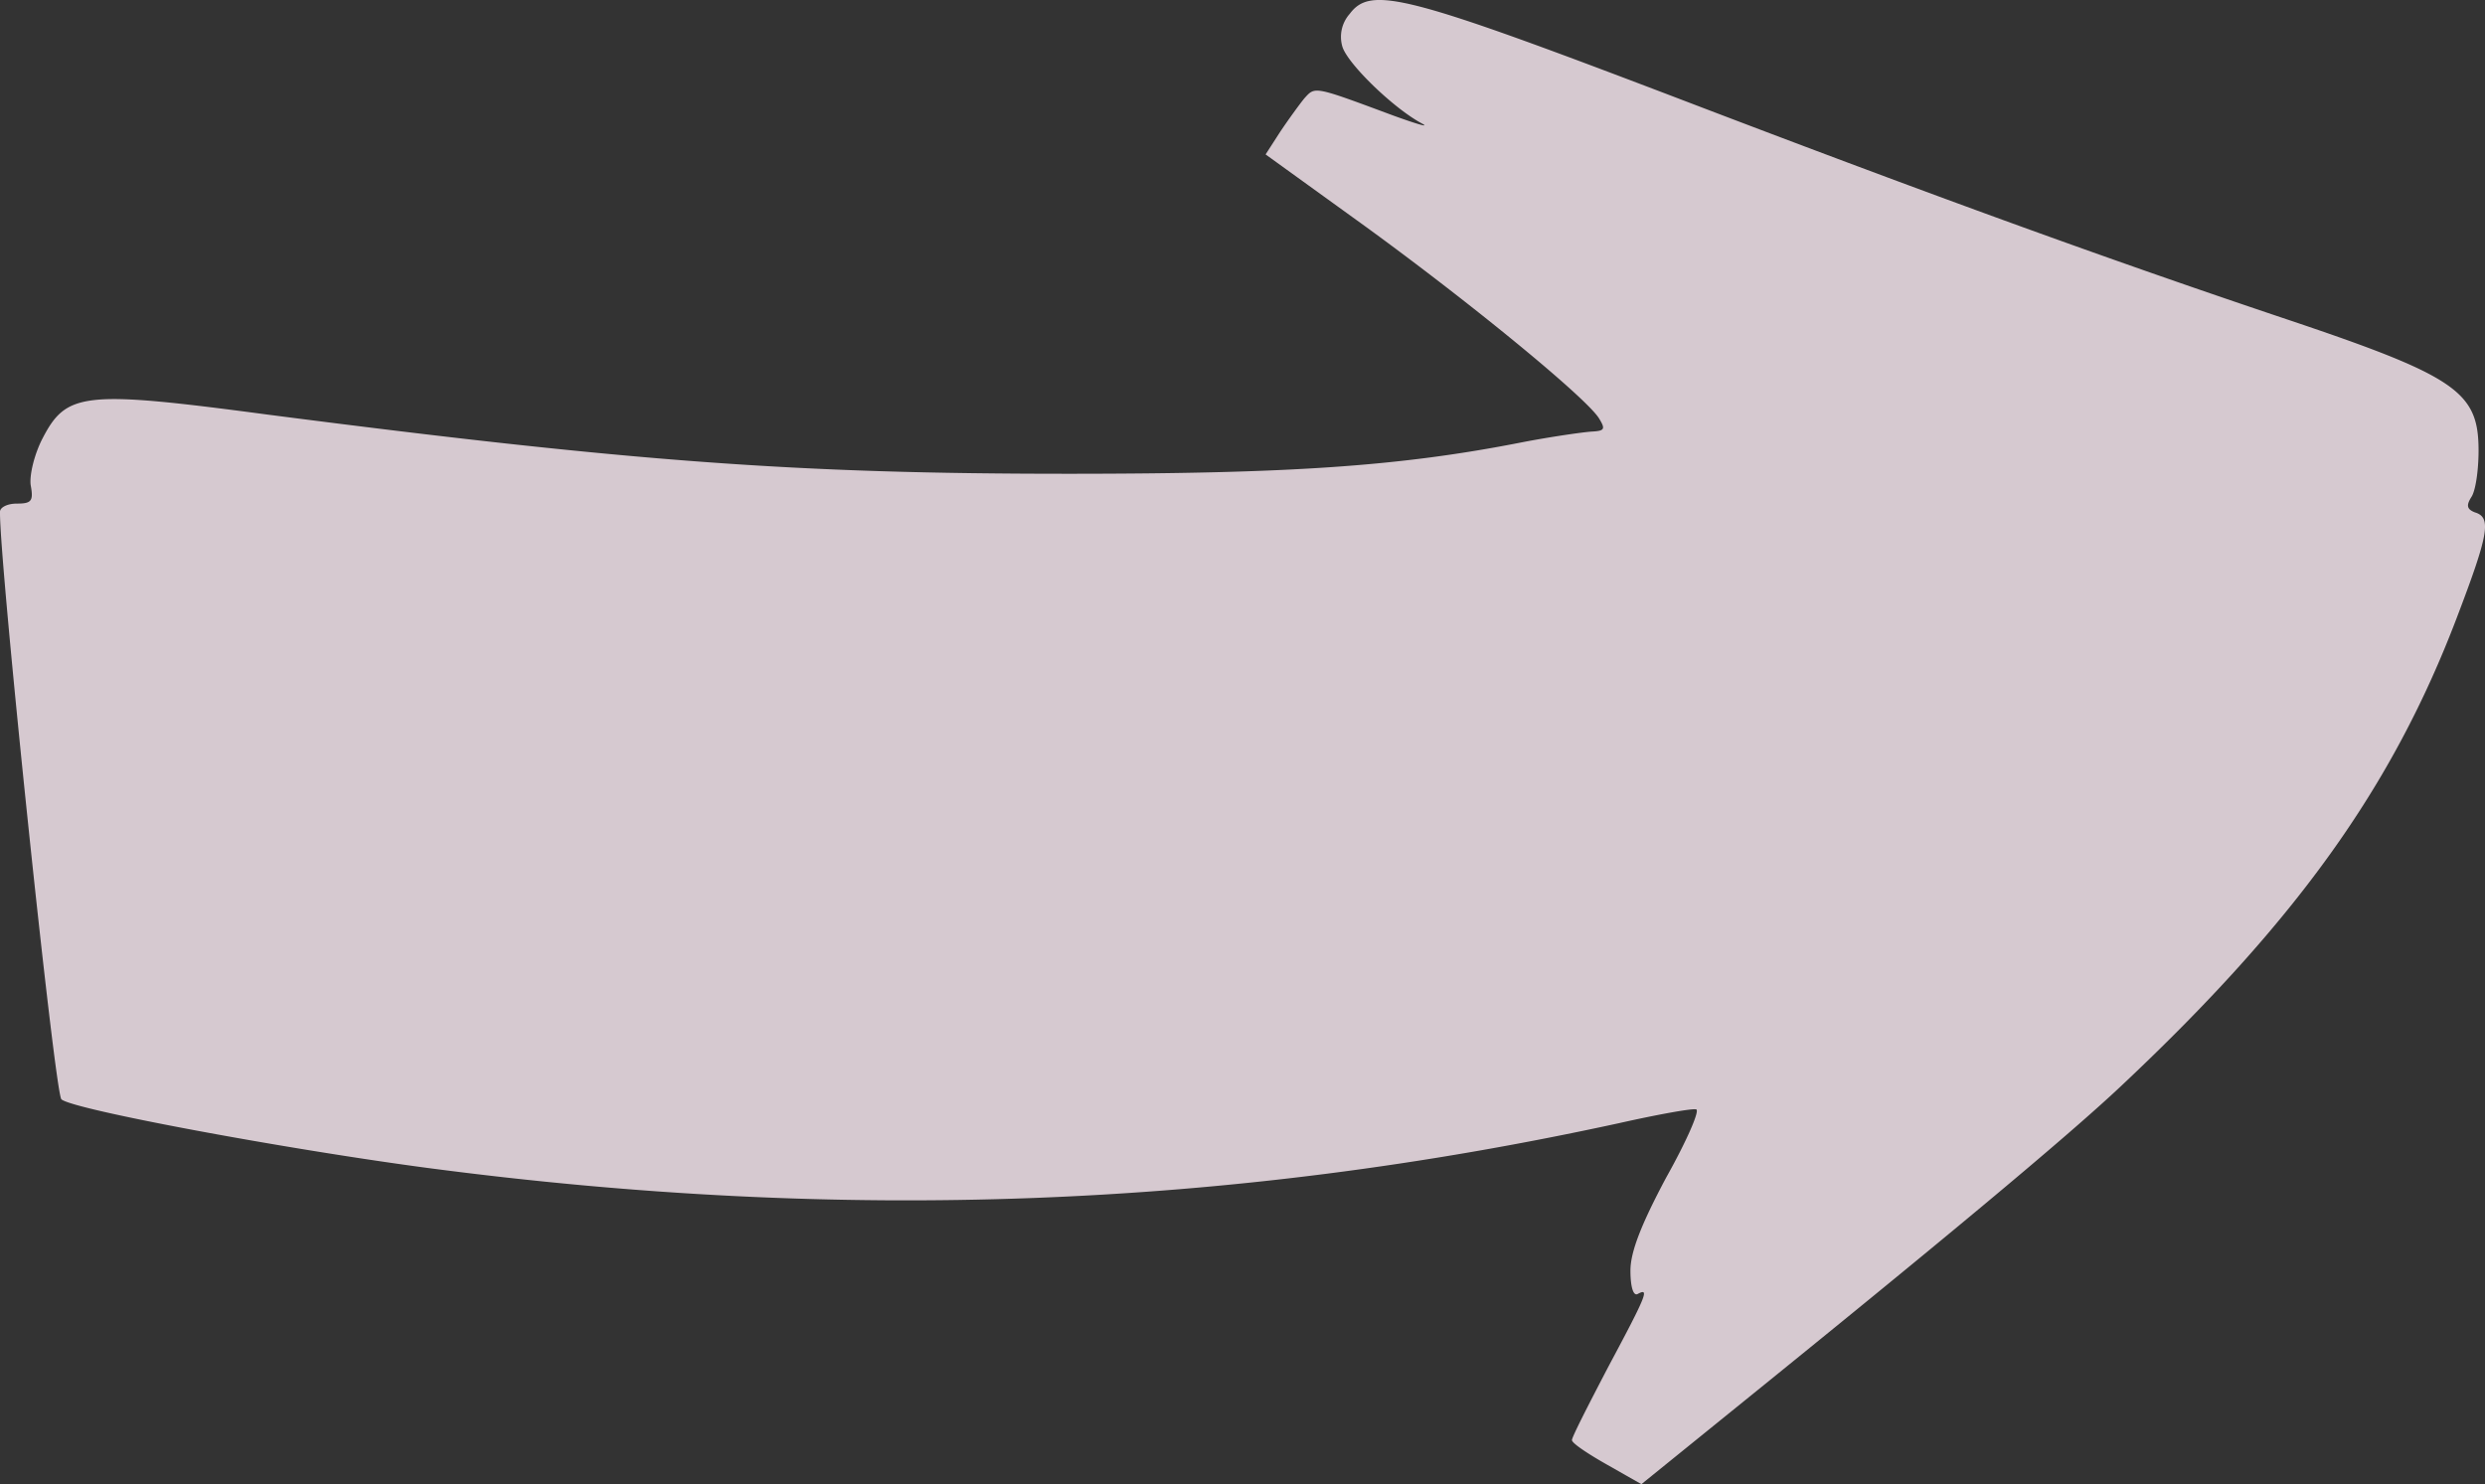 <svg xmlns="http://www.w3.org/2000/svg" viewBox="0 0 339.88 203" fill="rgba(255, 238, 247, 0.8)"><rect x="0" y="0" width="339.88" height="203" fill="#333333" stroke="none"/><g id="Layer_2" data-name="Layer 2"><g id="Layer_1-2" data-name="Layer 1"><path d="M219.8,200.33c-2.6-1.47-4.8-2.93-4.8-3.36s2.3-4.91,5-10.08c5.3-9.91,5.6-10.77,4-9.91-.6.34-1-.95-1-3.19,0-2.58,1.5-6.37,4.9-12.75,2.8-5,4.6-9.13,4.1-9.3s-5.2.68-10.6,1.89c-53.4,11.63-106.1,13.61-162.9,6.12-19.5-2.59-48.6-8-50.1-9.39C7.5,149.67-.1,76.86,0,70c0-.6,1-1.12,2.3-1.12,2,0,2.3-.34,1.9-2.5C4,65,4.7,62.13,5.8,60c3.3-6.38,5.6-6.64,30.9-3.28C86.5,63.16,109,64.8,146,64.8c30.3,0,45.4-1,62.2-4.31,4-.77,8.3-1.38,9.5-1.46,1.8-.09,1.9-.35,1-1.81-1.7-2.76-17.3-15.6-32-26.28l-13.6-9.82,2-3.1c1.1-1.64,2.6-3.71,3.3-4.57,1.5-1.64,1.2-1.72,12.1,2.33,3.3,1.2,5.1,1.72,4,1.12-3.9-2.07-10.2-8.19-10.9-10.52a4.74,4.74,0,0,1,1-4.48c2.9-3.87,7.6-2.67,44.9,11.55,35.4,13.53,59.2,22.14,82.6,30,23.9,8,26.9,10.08,26.9,18.18,0,2.67-.4,5.52-1,6.38-.7,1.12-.6,1.64.5,2.07,2.3.69,1.9,2.93-2.5,14.47-8.8,23.09-21.9,41.44-45.9,64-7.6,7.15-24.9,21.54-54.1,45.14L224.5,203Z"/></g></g></svg>